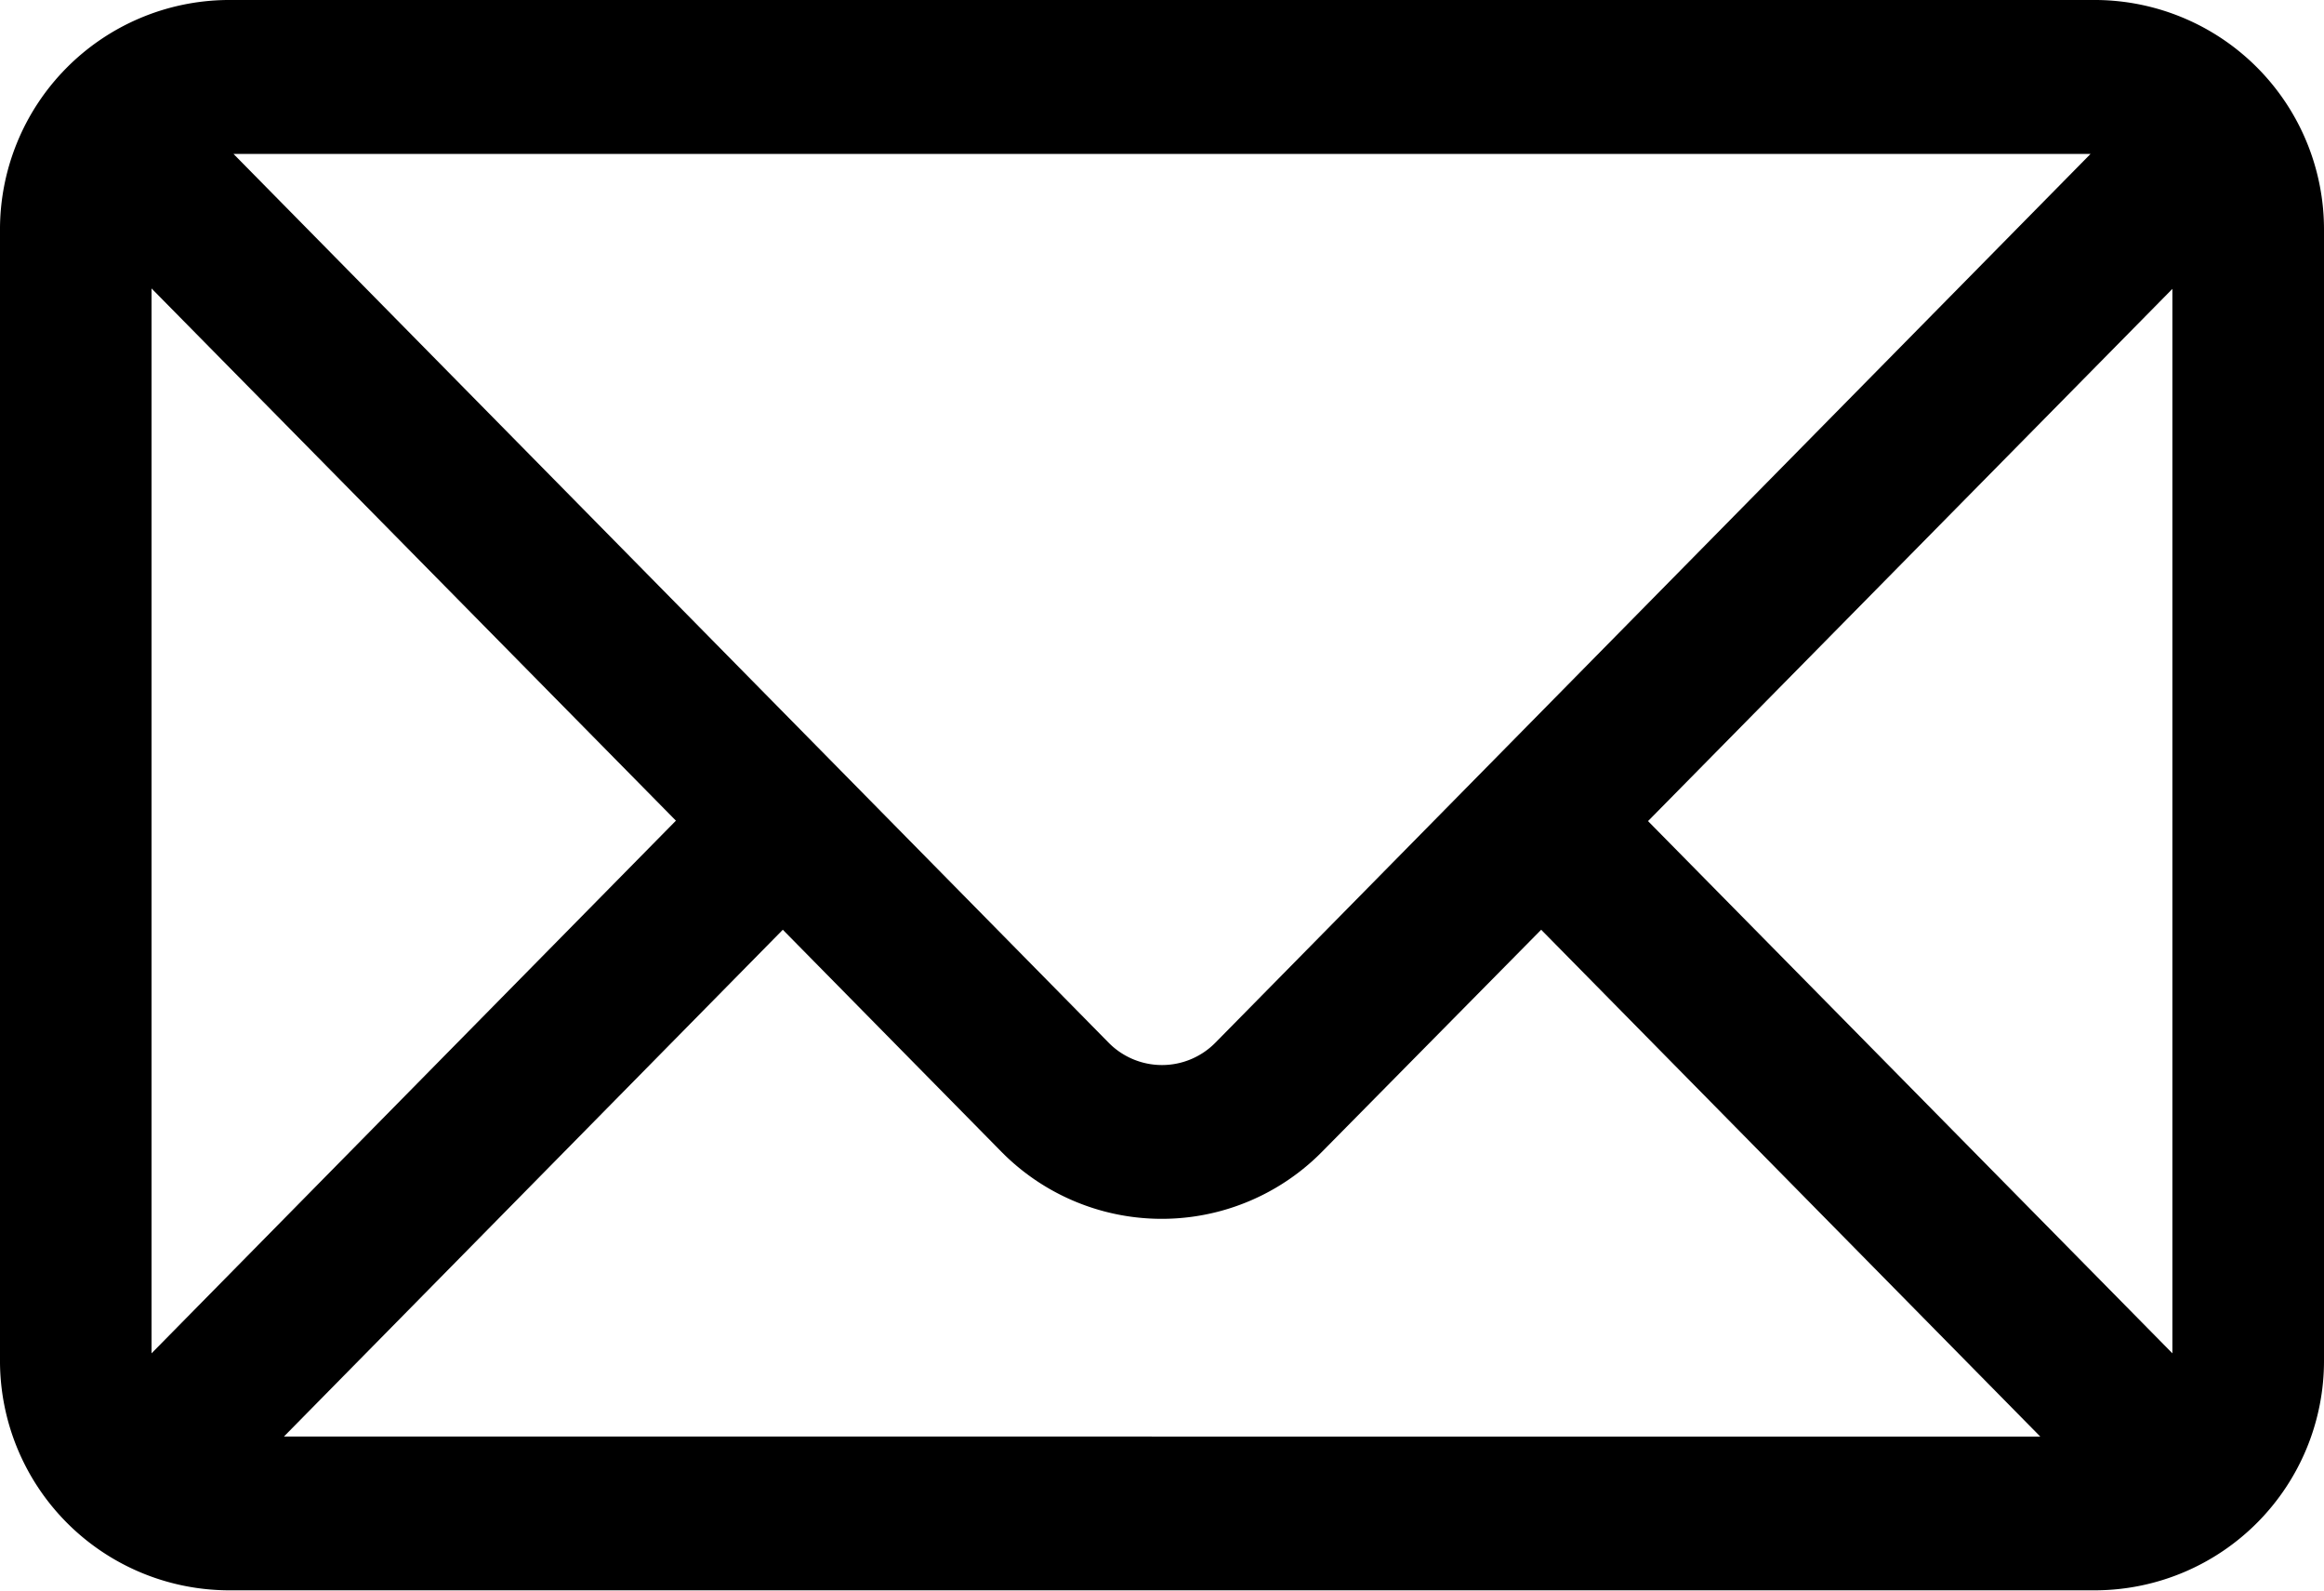 <svg xmlns="http://www.w3.org/2000/svg" width="38" height="26" viewBox="0 0 38 26"><g transform="translate(0 -83.478)"><g transform="translate(0 83.478)"><path d="M34.283,83.478H3.717A3.752,3.752,0,0,0,0,87.252V105.7a3.752,3.752,0,0,0,3.717,3.774H34.283A3.752,3.752,0,0,0,38,105.7V87.252A3.752,3.752,0,0,0,34.283,83.478Zm-.1,2.516L19.876,100.519a1.225,1.225,0,0,1-1.752,0L3.818,85.994ZM2.478,105.6V88.193l8.574,8.7Zm2.165,1.36L12.8,98.676l3.567,3.622a3.682,3.682,0,0,0,5.257,0L25.2,98.676l8.161,8.285Zm30.878-1.36-8.574-8.7,8.574-8.7V105.6Z" transform="translate(0 -83.478)"/></g></g></svg>